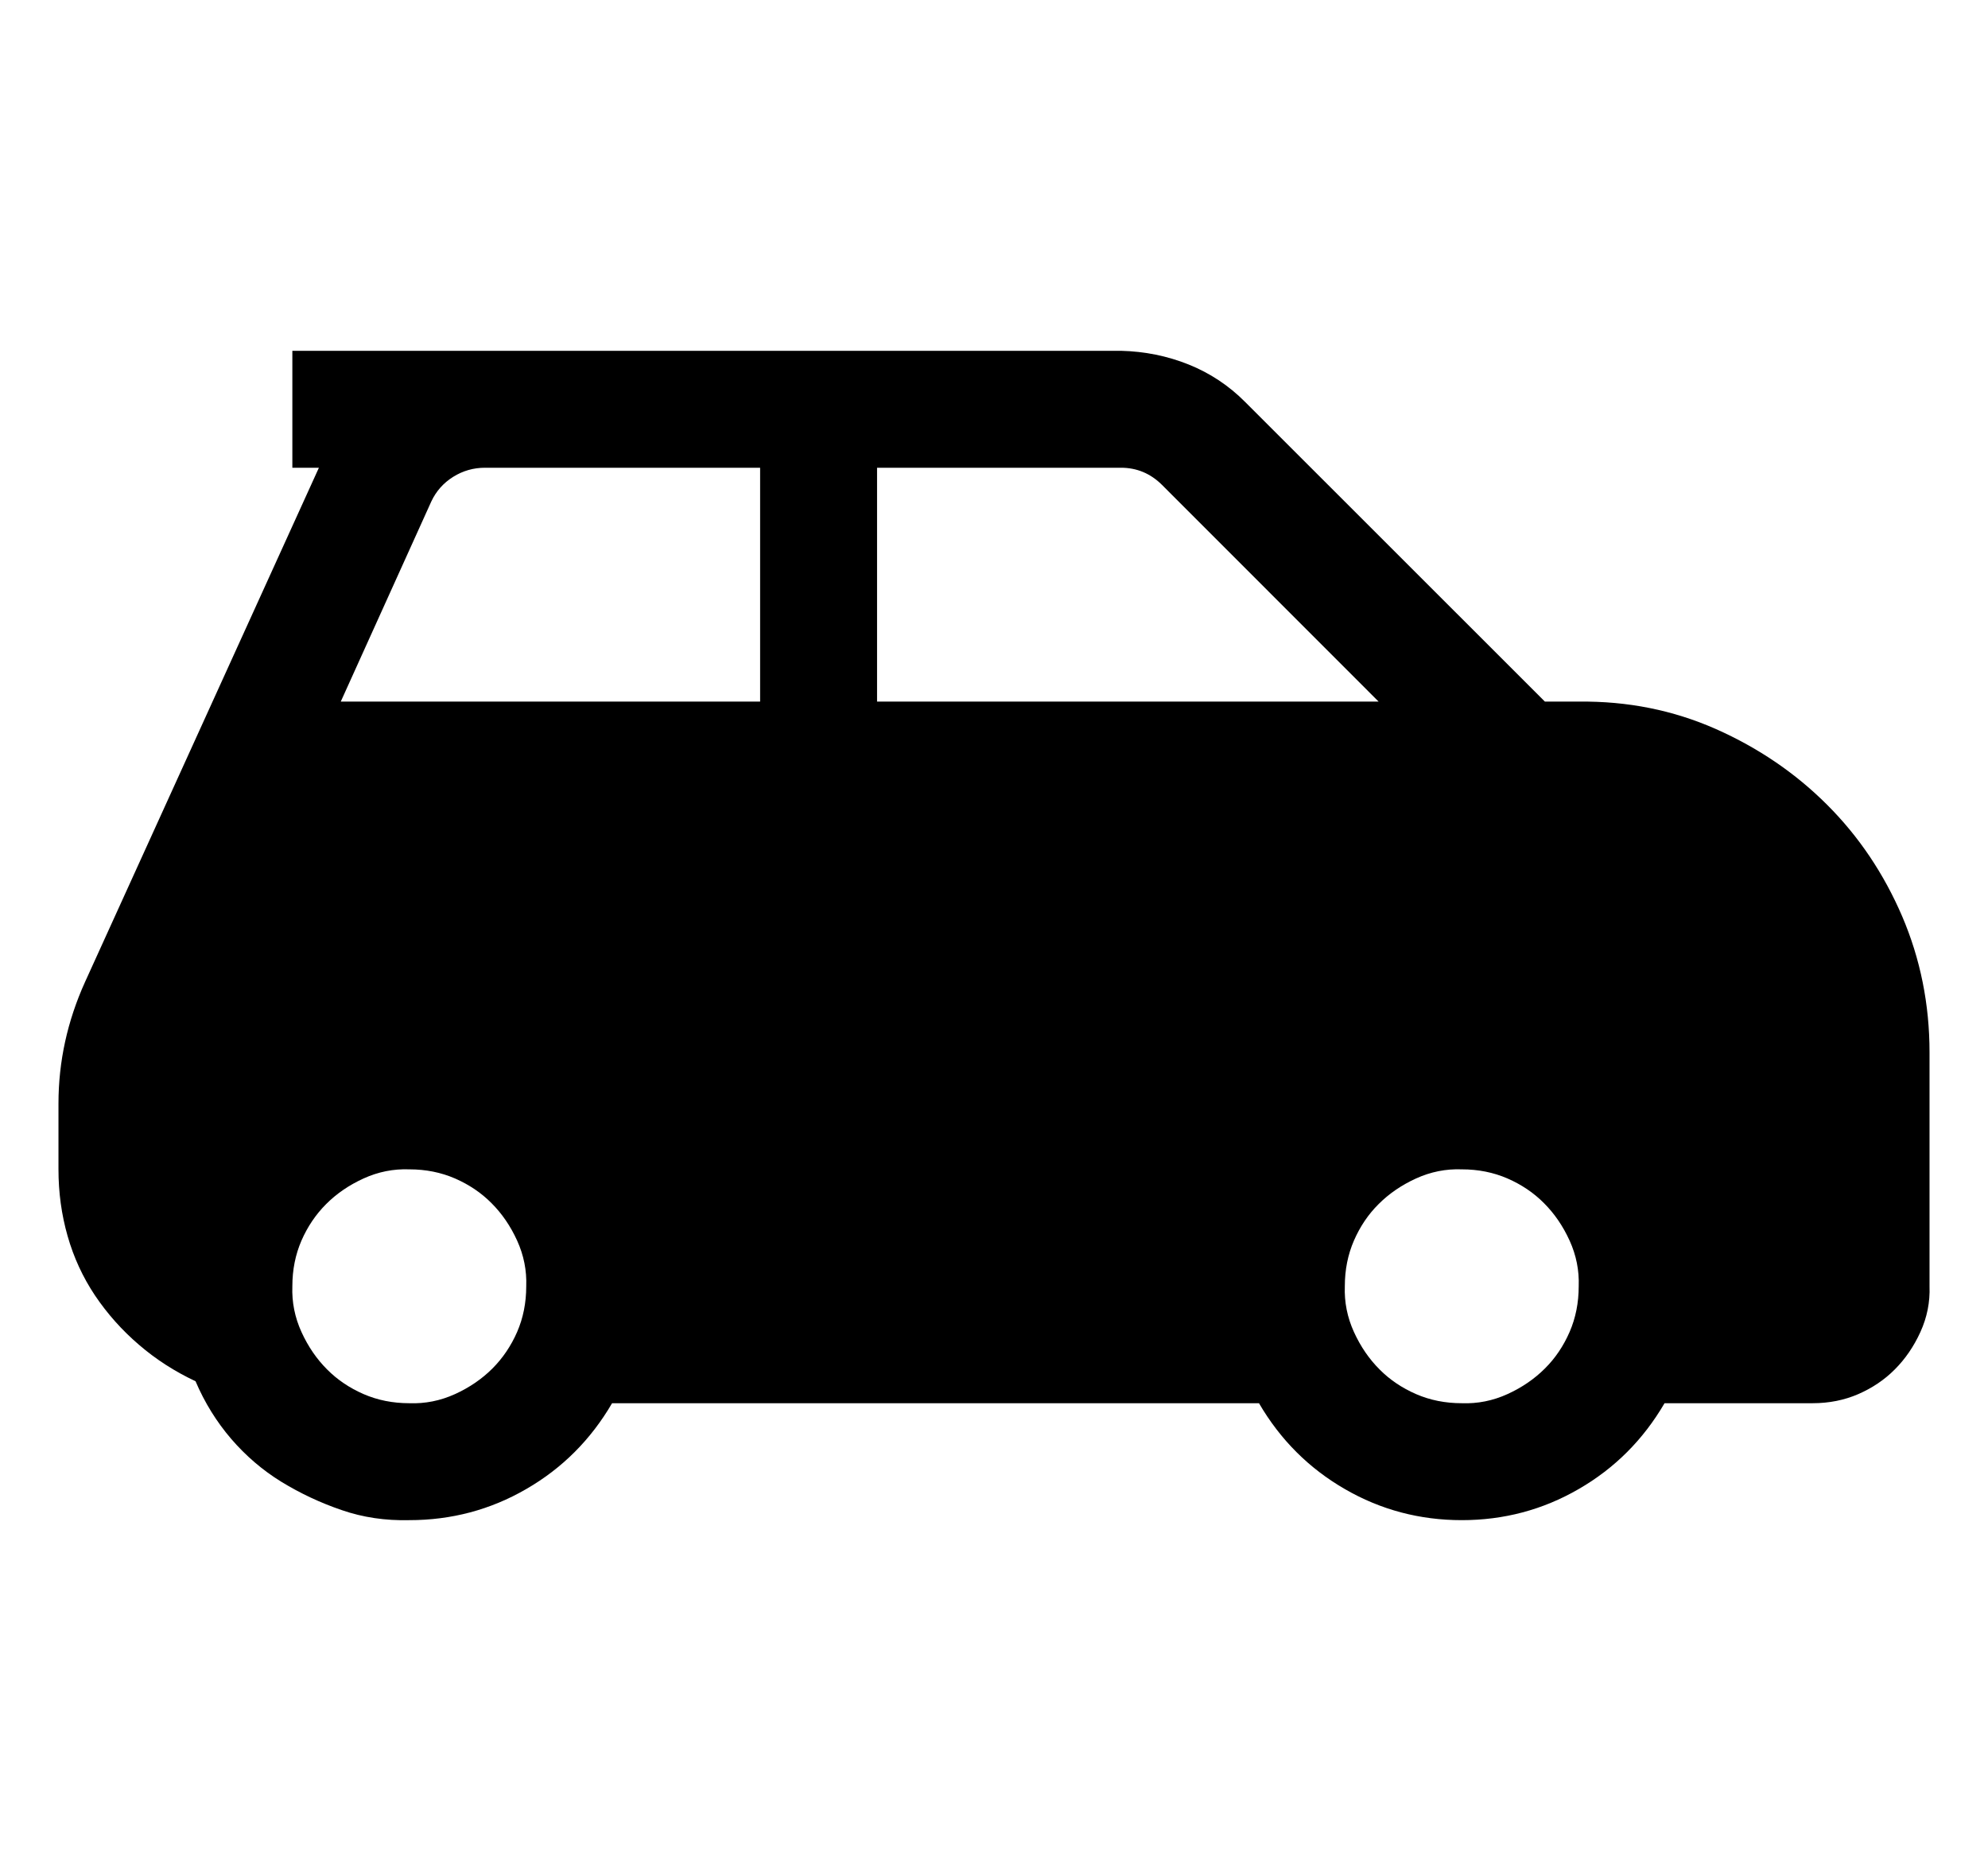 <svg width="17" height="16" viewBox="0 0 17 16" fill="none" xmlns="http://www.w3.org/2000/svg">
<g clip-path="url(#clip0_270_71987)">
<path d="M0.727 8.398C0.576 8.732 0.5 9.078 0.5 9.438V10C0.5 10.198 0.526 10.388 0.578 10.57C0.63 10.753 0.708 10.922 0.812 11.078C0.917 11.234 1.042 11.375 1.188 11.5C1.333 11.625 1.495 11.729 1.672 11.812C1.75 11.995 1.852 12.159 1.977 12.305C2.102 12.45 2.245 12.573 2.406 12.672C2.568 12.771 2.74 12.852 2.922 12.914C3.104 12.977 3.297 13.005 3.5 13C3.859 13 4.193 12.912 4.5 12.734C4.807 12.557 5.052 12.312 5.234 12H10.766C10.948 12.312 11.193 12.557 11.5 12.734C11.807 12.912 12.141 13 12.5 13C12.859 13 13.193 12.912 13.5 12.734C13.807 12.557 14.052 12.312 14.234 12H15.5C15.641 12 15.771 11.974 15.891 11.922C16.01 11.87 16.115 11.8 16.203 11.711C16.292 11.622 16.365 11.516 16.422 11.391C16.479 11.266 16.505 11.135 16.5 11V9C16.5 8.589 16.422 8.201 16.266 7.836C16.109 7.471 15.896 7.154 15.625 6.883C15.354 6.612 15.037 6.396 14.672 6.234C14.307 6.073 13.917 5.995 13.5 6H13.211L10.648 3.438C10.508 3.297 10.346 3.19 10.164 3.117C9.982 3.044 9.789 3.005 9.586 3H2.5V4H2.727L0.727 8.398ZM12.5 12C12.359 12 12.229 11.974 12.109 11.922C11.99 11.87 11.885 11.8 11.797 11.711C11.708 11.622 11.635 11.516 11.578 11.391C11.521 11.266 11.495 11.135 11.5 11C11.5 10.859 11.526 10.729 11.578 10.609C11.63 10.49 11.7 10.385 11.789 10.297C11.878 10.208 11.984 10.135 12.109 10.078C12.234 10.021 12.365 9.995 12.5 10C12.641 10 12.771 10.026 12.891 10.078C13.01 10.13 13.115 10.2 13.203 10.289C13.292 10.378 13.365 10.484 13.422 10.609C13.479 10.734 13.505 10.865 13.5 11C13.5 11.141 13.474 11.271 13.422 11.391C13.37 11.51 13.3 11.615 13.211 11.703C13.122 11.792 13.016 11.865 12.891 11.922C12.766 11.979 12.635 12.005 12.5 12ZM7.5 4H9.586C9.721 4 9.839 4.049 9.938 4.148L11.789 6H7.5V4ZM6.5 6H2.914L3.688 4.289C3.729 4.201 3.792 4.13 3.875 4.078C3.958 4.026 4.049 4 4.148 4H6.5V6ZM3.5 12C3.359 12 3.229 11.974 3.109 11.922C2.99 11.87 2.885 11.8 2.797 11.711C2.708 11.622 2.635 11.516 2.578 11.391C2.521 11.266 2.495 11.135 2.5 11C2.5 10.859 2.526 10.729 2.578 10.609C2.63 10.49 2.701 10.385 2.789 10.297C2.878 10.208 2.984 10.135 3.109 10.078C3.234 10.021 3.365 9.995 3.5 10C3.641 10 3.771 10.026 3.891 10.078C4.01 10.13 4.115 10.2 4.203 10.289C4.292 10.378 4.365 10.484 4.422 10.609C4.479 10.734 4.505 10.865 4.5 11C4.5 11.141 4.474 11.271 4.422 11.391C4.37 11.51 4.299 11.615 4.211 11.703C4.122 11.792 4.016 11.865 3.891 11.922C3.766 11.979 3.635 12.005 3.5 12Z" fill="black"/>
</g>
<defs>
<clipPath id="clip0_270_71987">
<rect width="16" height="16" fill="white" transform="translate(0.5)"/>
</clipPath>
</defs>
</svg>
